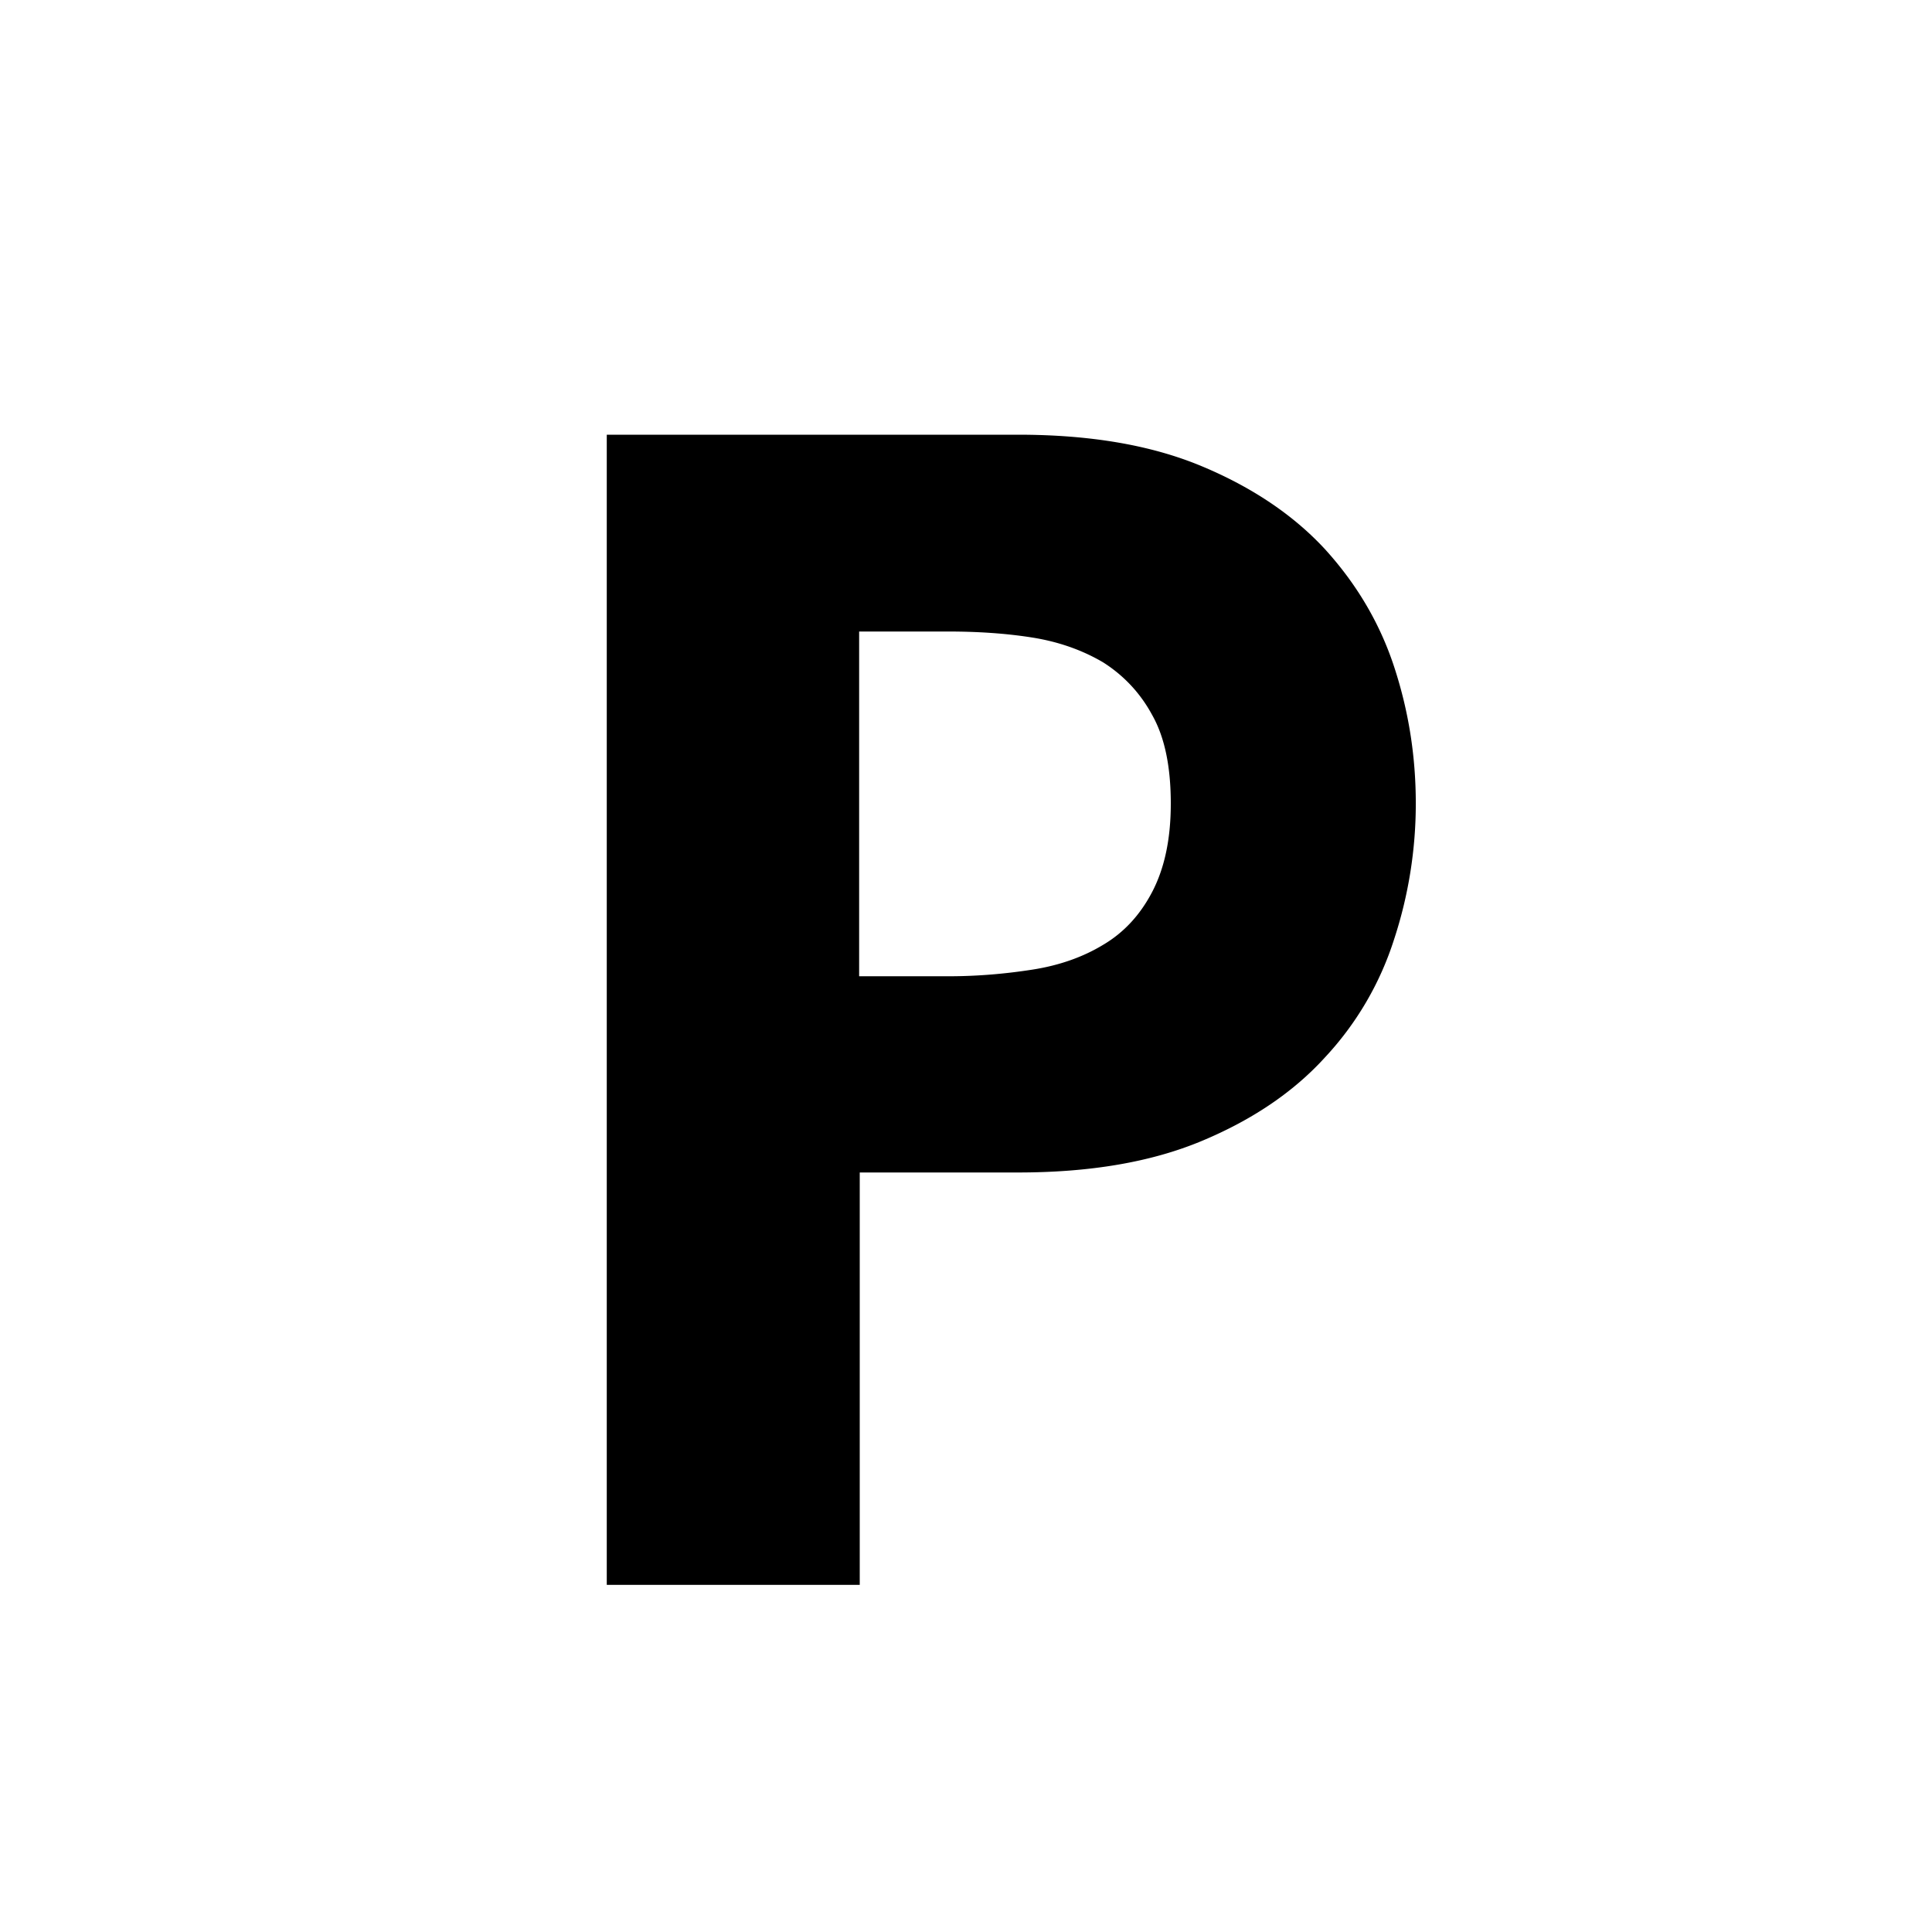 <svg xmlns="http://www.w3.org/2000/svg" width="32" height="32"><path d="M16.86 7.2c1.19 0 2.2.17 3.04.52.84.35 1.52.81 2.04 1.37.52.57.91 1.22 1.15 1.95s.36 1.48.36 2.27c0 .76-.12 1.52-.36 2.25a5.16 5.16 0 0 1-1.15 1.96c-.52.57-1.2 1.03-2.04 1.38-.84.35-1.85.52-3.04.52h-2.62v6.83h-4.19V7.2h6.81zm-1.15 8.97c.48 0 .94-.04 1.39-.11.45-.07.84-.21 1.17-.41.34-.2.61-.49.81-.87.2-.38.312-.86.312-1.47s-.1-1.1-.31-1.47c-.2-.37-.48-.66-.812-.87-.34-.2-.73-.34-1.17-.41-.44-.07-.91-.1-1.39-.1h-1.48v5.71h1.48z"/></svg>